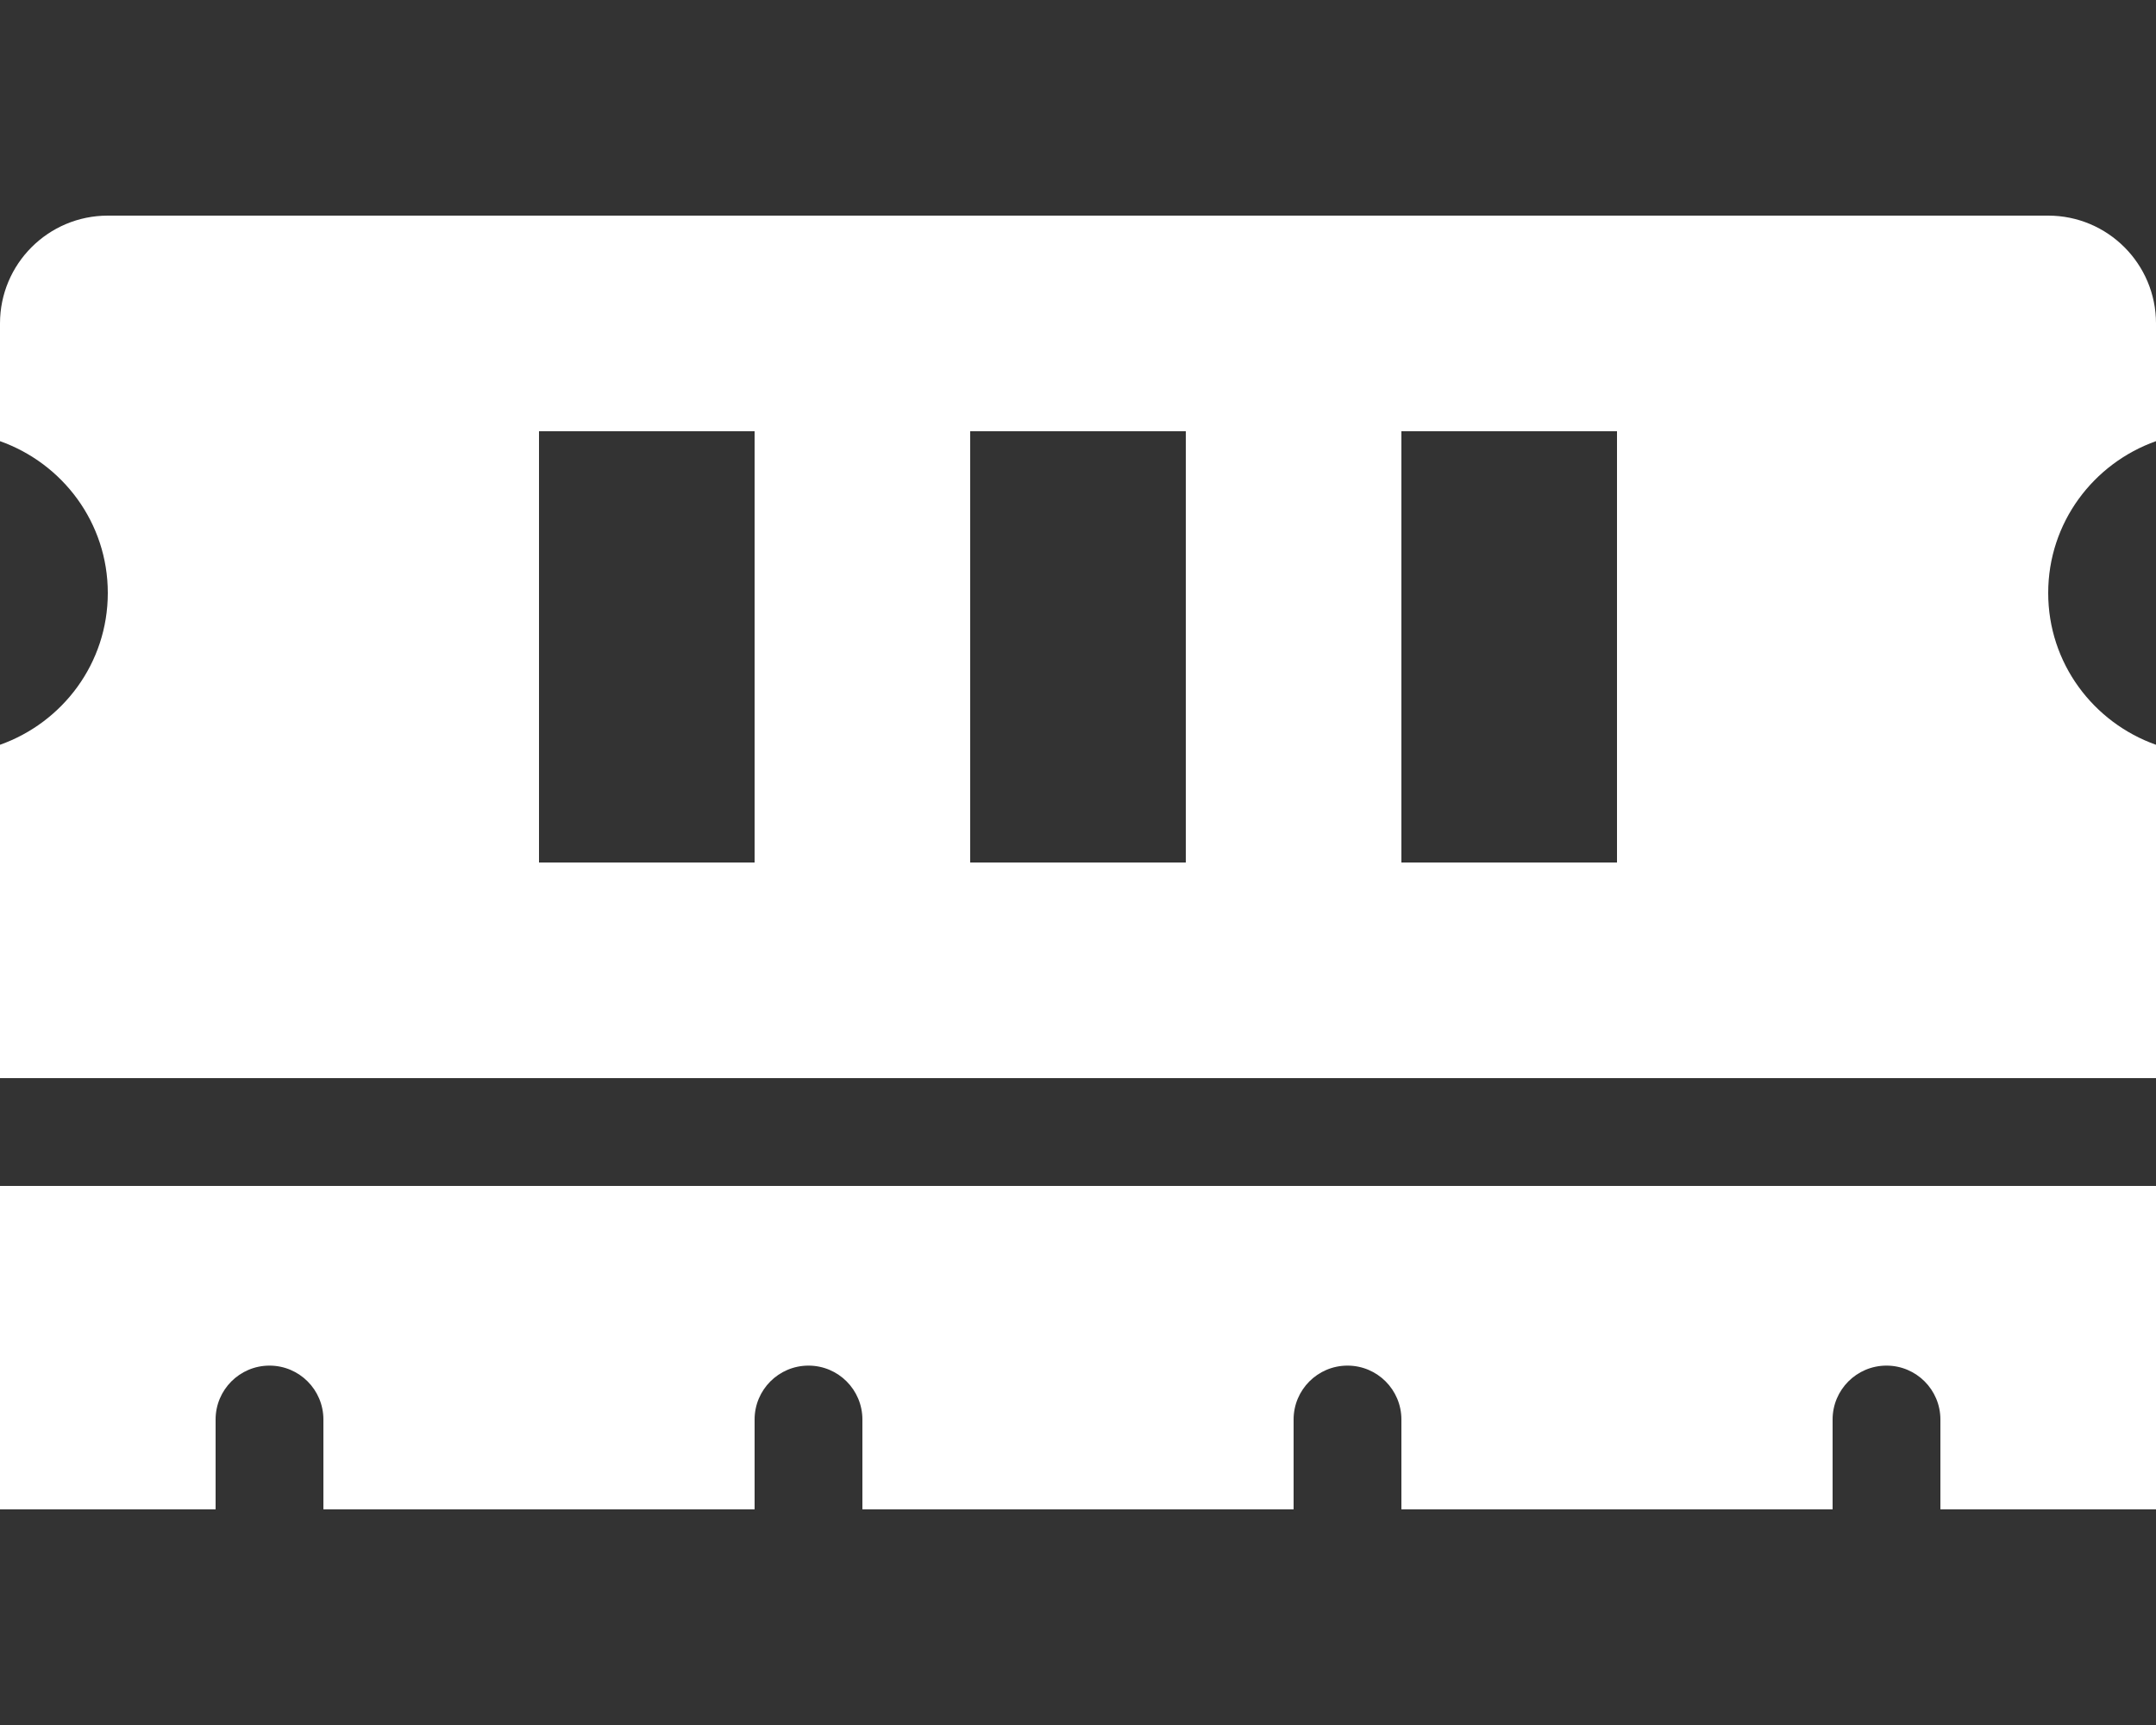 <?xml version="1.0" encoding="UTF-8" standalone="no"?>
<svg
   xmlns:dc="http://purl.org/dc/elements/1.1/"
   xmlns:cc="http://creativecommons.org/ns#"
   xmlns:rdf="http://www.w3.org/1999/02/22-rdf-syntax-ns#"
   xmlns:svg="http://www.w3.org/2000/svg"
   xmlns="http://www.w3.org/2000/svg"
   xmlns:sodipodi="http://sodipodi.sourceforge.net/DTD/sodipodi-0.dtd"
   xmlns:inkscape="http://www.inkscape.org/namespaces/inkscape"
   aria-hidden="true"
   focusable="false"
   data-prefix="fas"
   data-icon="memory"
   class="svg-inline--fa fa-memory fa-w-20"
   role="img"
   viewBox="0 0 640 512"
   version="1.1"
   id="svg4"
   sodipodi:docname="memory.svg"
   inkscape:version="0.92.5 (2060ec1f9f, 2020-04-08)">
  <rect x="0" y="0" width="640" height="512" fill="#333333" stroke="none"/>
  <defs
     id="defs8" />
  <sodipodi:namedview
     pagecolor="#ffffff"
     bordercolor="#666666"
     borderopacity="1"
     objecttolerance="10"
     gridtolerance="10"
     guidetolerance="10"
     inkscape:pageopacity="0"
     inkscape:pageshadow="2"
     inkscape:window-width="1362"
     inkscape:window-height="740"
     id="namedview6"
     showgrid="false"
     inkscape:zoom="0.4609375"
     inkscape:cx="320"
     inkscape:cy="256"
     inkscape:window-x="0"
     inkscape:window-y="24"
     inkscape:window-maximized="0"
     inkscape:current-layer="svg4" />
  <path
     d="M 640,130.94 V 96 C 640,78.33 625.67,64 608,64 H 32 C 14.33,64 0,78.33 0,96 v 34.94 c 18.6,6.61 32,24.19 32,45.06 0,20.87 -13.4,38.45 -32,45.06 V 320 h 640 v -98.94 c -18.6,-6.61 -32,-24.19 -32,-45.06 0,-20.87 13.4,-38.45 32,-45.06 z M 224,256 H 160 V 128 h 64 z m 128,0 H 288 V 128 h 64 z m 128,0 H 416 V 128 h 64 z M 0,448 h 64 v -26.67 c 0,-8.84 7.16,-16 16,-16 8.84,0 16,7.16 16,16 V 448 h 128 v -26.67 c 0,-8.84 7.16,-16 16,-16 8.84,0 16,7.16 16,16 V 448 h 128 v -26.67 c 0,-8.84 7.16,-16 16,-16 8.84,0 16,7.16 16,16 V 448 h 128 v -26.67 c 0,-8.84 7.16,-16 16,-16 8.84,0 16,7.16 16,16 V 448 h 64 V 352 H 0 Z"
     id="path2"
     inkscape:connector-curvature="0"
     style="fill:#ffffff" />
</svg>
